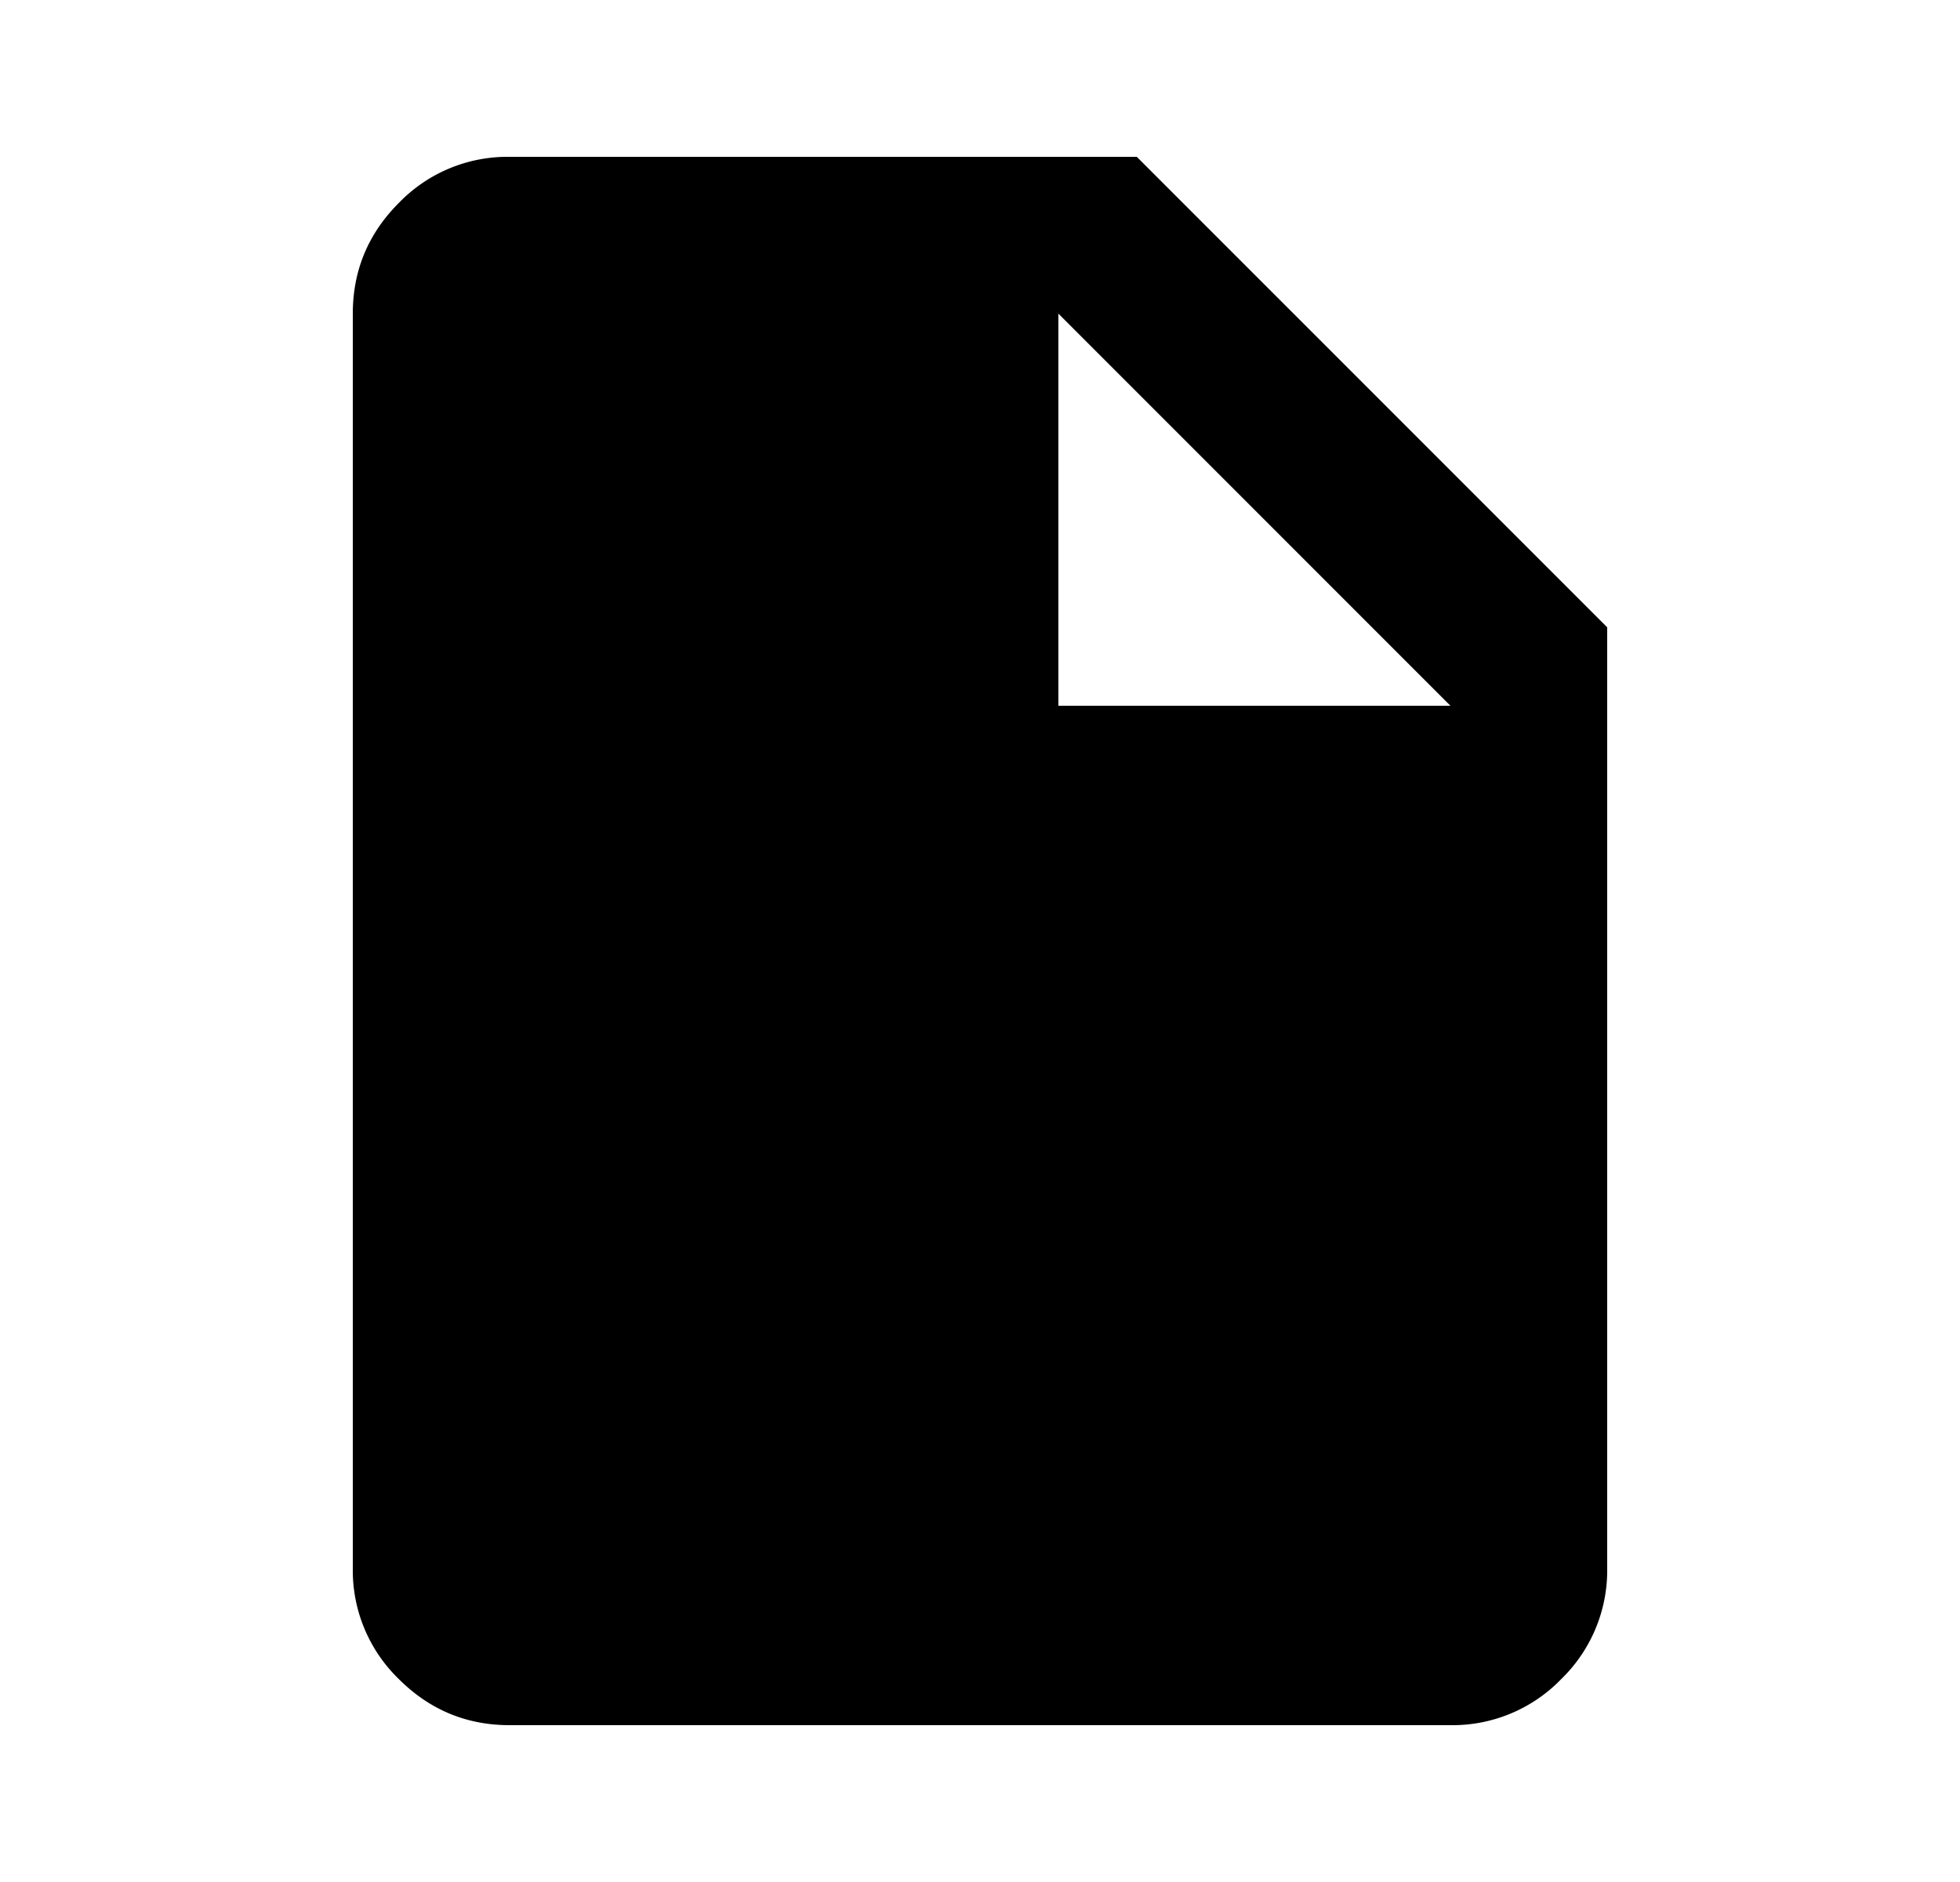 <svg xmlns="http://www.w3.org/2000/svg" width="25" height="24" viewBox="0 0 25 24"><path d="M6.5 22c-.55 0-1.02-.196-1.412-.587A1.927 1.927 0 014.5 20V4c0-.55.196-1.021.588-1.413A1.925 1.925 0 016.5 2h8l6 6v12a1.93 1.93 0 01-.587 1.413A1.928 1.928 0 0118.5 22h-12zm7-13h5l-5-5v5z"/></svg>